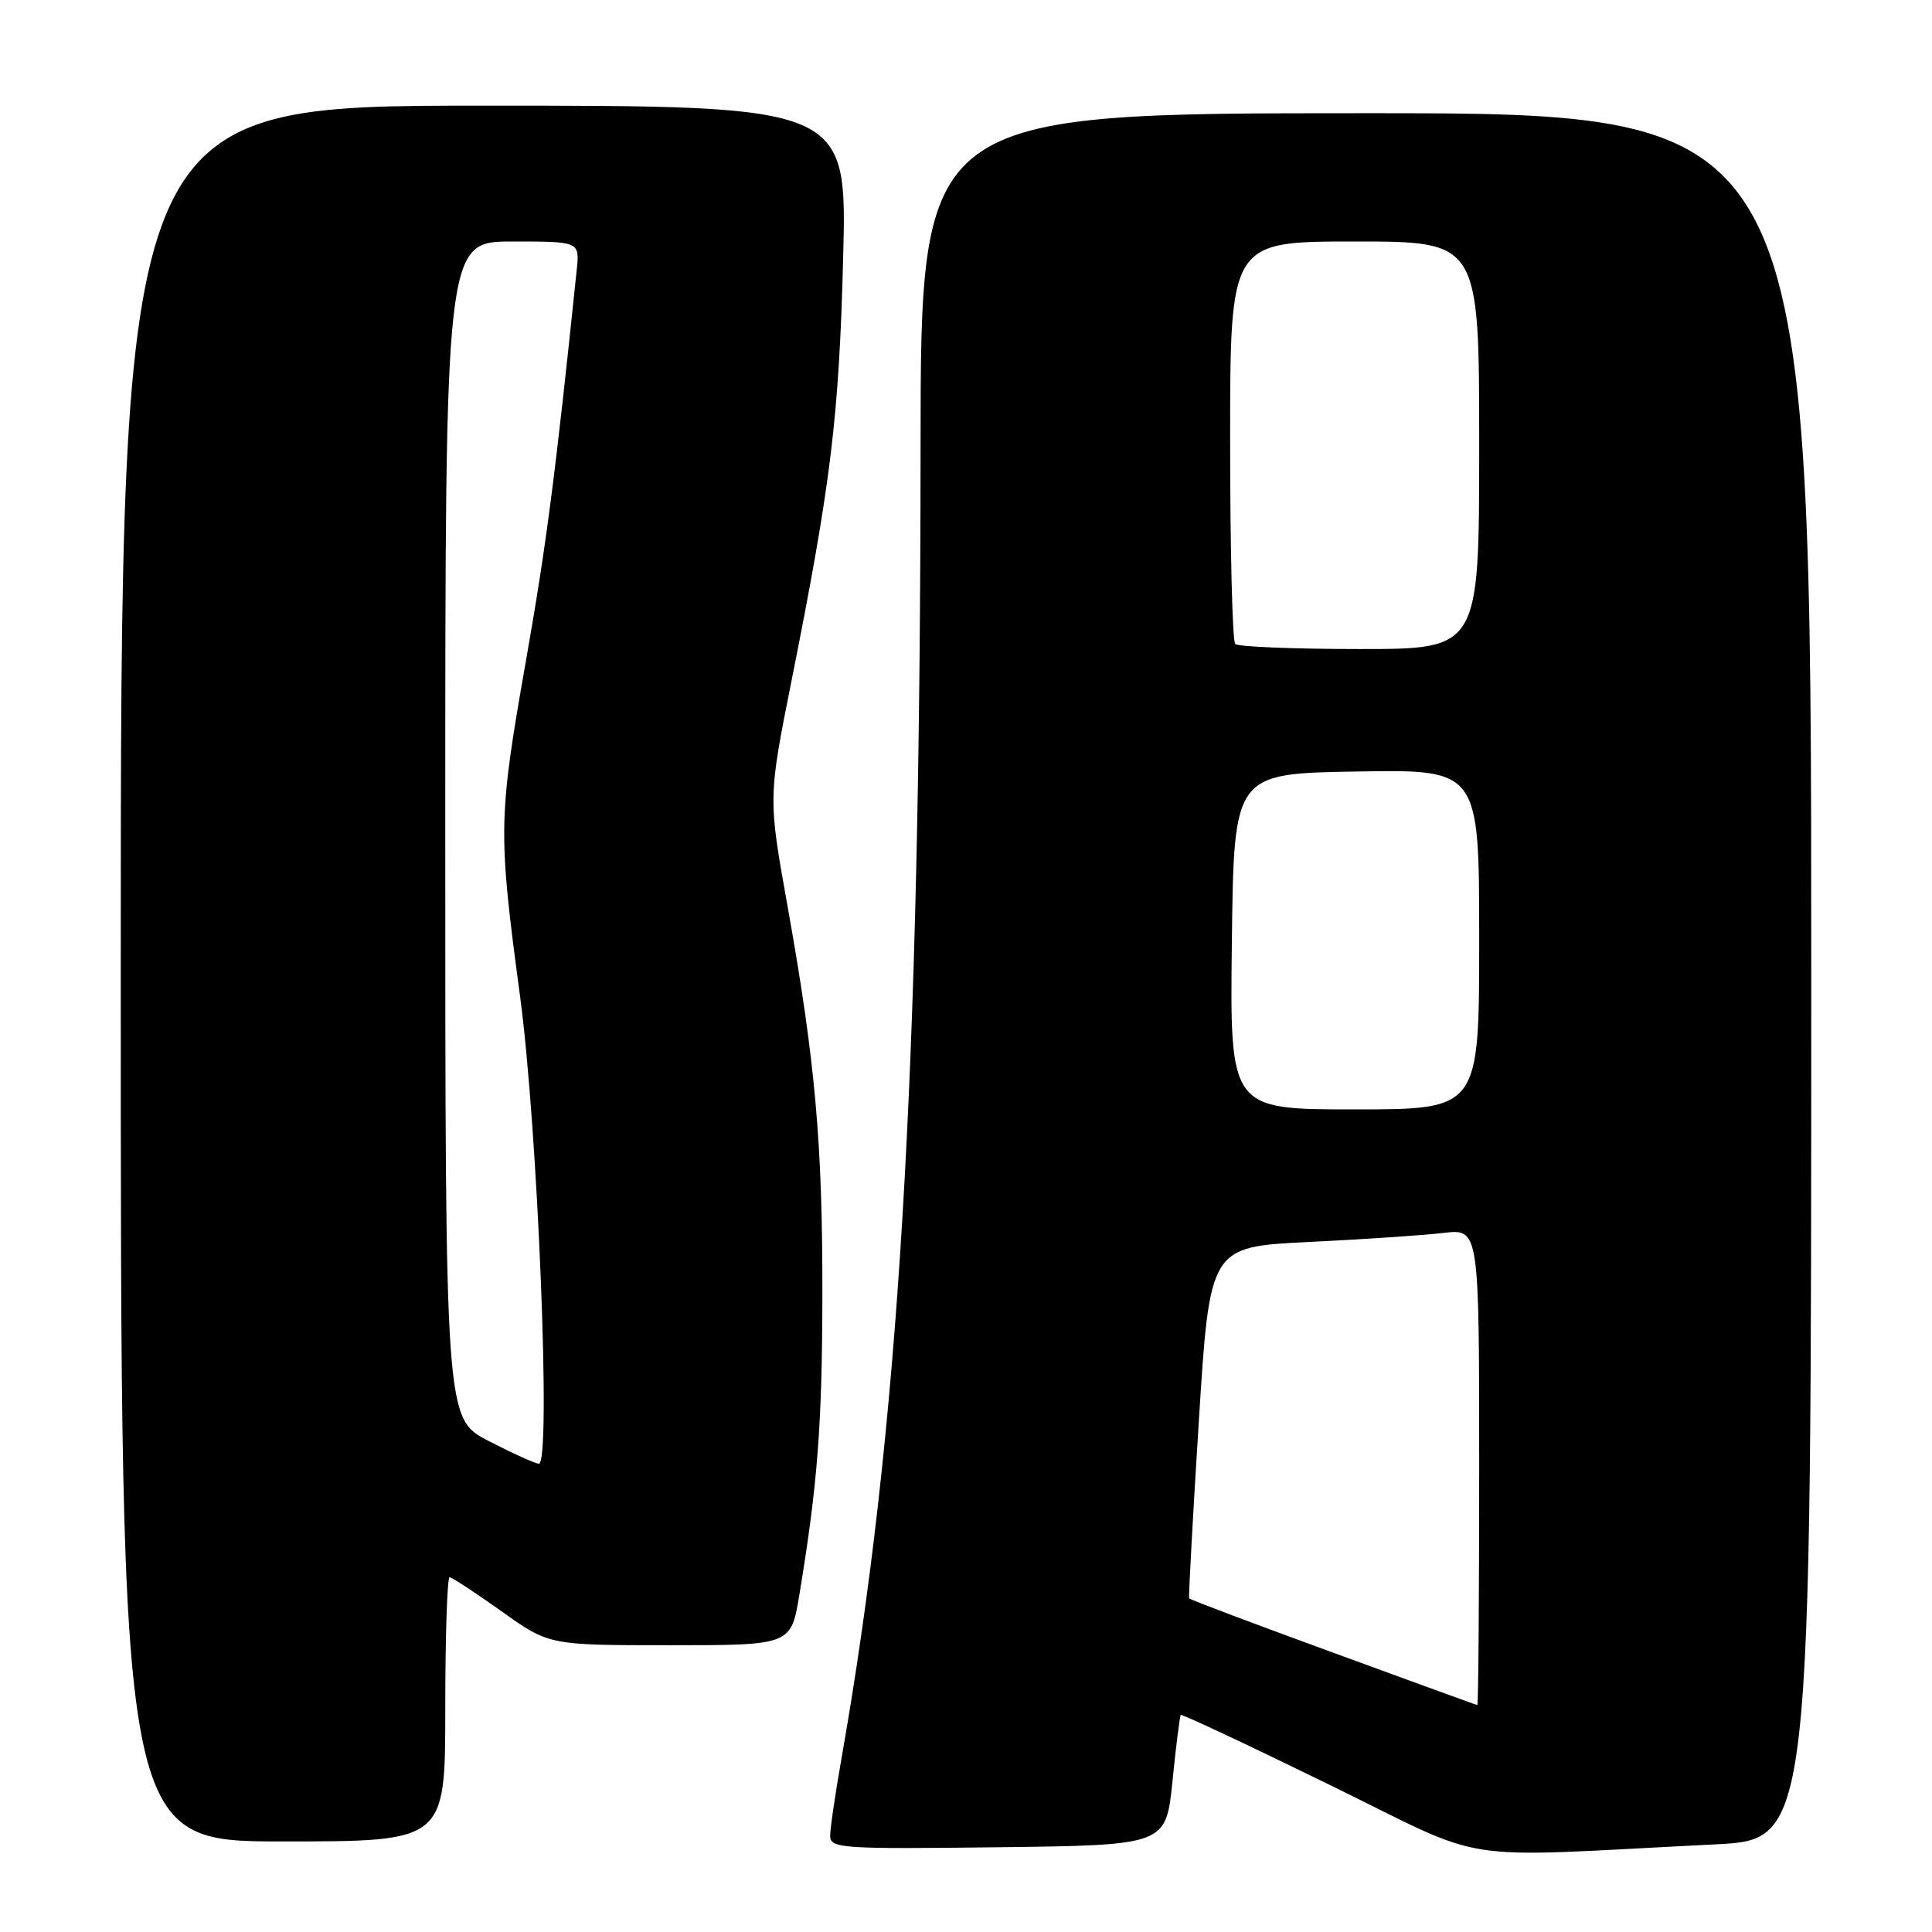 <?xml version="1.0" encoding="UTF-8" standalone="no"?>
<!DOCTYPE svg PUBLIC "-//W3C//DTD SVG 1.1//EN" "http://www.w3.org/Graphics/SVG/1.1/DTD/svg11.dtd" >
<svg xmlns="http://www.w3.org/2000/svg" xmlns:xlink="http://www.w3.org/1999/xlink" version="1.1" viewBox="0 0 256 256">
 <g >
 <path fill="currentColor"
d=" M 227.25 244.39 C 240.00 243.76 240.00 243.76 240.00 129.38 C 240.00 15.00 240.00 15.00 181.00 15.00 C 122.00 15.00 122.00 15.00 121.98 59.25 C 121.94 142.92 119.11 189.76 111.48 233.13 C 110.67 237.73 110.00 242.30 110.00 243.27 C 110.00 244.92 111.53 245.02 132.25 244.77 C 154.50 244.50 154.50 244.50 155.36 236.00 C 155.83 231.32 156.33 227.38 156.46 227.24 C 156.59 227.09 165.42 231.24 176.10 236.46 C 197.91 247.12 191.68 246.16 227.25 244.39 Z  M 59.00 226.50 C 59.00 216.88 59.26 209.00 59.57 209.00 C 59.88 209.00 62.98 211.03 66.45 213.50 C 72.75 218.00 72.75 218.00 88.79 218.00 C 104.82 218.00 104.82 218.00 105.93 211.25 C 108.34 196.65 108.94 188.81 108.97 171.71 C 109.00 151.49 108.03 140.63 104.36 120.11 C 101.78 105.73 101.78 105.73 104.90 90.11 C 110.12 63.94 111.17 55.31 111.72 34.25 C 112.25 14.00 112.25 14.00 64.13 14.00 C 16.00 14.00 16.00 14.00 16.00 129.00 C 16.00 244.00 16.00 244.00 37.50 244.00 C 59.00 244.00 59.00 244.00 59.00 226.50 Z  M 176.63 218.98 C 166.25 215.19 157.67 211.96 157.57 211.79 C 157.47 211.63 158.05 201.08 158.85 188.35 C 160.30 165.21 160.30 165.21 173.40 164.57 C 180.61 164.22 188.64 163.68 191.25 163.37 C 196.00 162.81 196.00 162.81 196.00 194.41 C 196.00 211.78 195.89 225.97 195.75 225.94 C 195.61 225.91 187.01 222.78 176.63 218.98 Z  M 163.23 124.75 C 163.50 102.50 163.50 102.50 179.75 102.23 C 196.00 101.95 196.00 101.95 196.00 124.48 C 196.00 147.00 196.00 147.00 179.48 147.00 C 162.96 147.00 162.96 147.00 163.23 124.75 Z  M 163.67 85.33 C 163.30 84.97 163.00 72.82 163.00 58.33 C 163.00 32.00 163.00 32.00 179.50 32.00 C 196.00 32.00 196.00 32.00 196.00 59.00 C 196.00 86.00 196.00 86.00 180.17 86.00 C 171.46 86.00 164.03 85.70 163.67 85.33 Z  M 64.75 190.94 C 59.00 187.97 59.00 187.97 59.00 109.98 C 59.00 32.00 59.00 32.00 67.90 32.00 C 76.81 32.00 76.81 32.00 76.42 35.75 C 73.60 62.90 72.40 72.17 69.70 87.50 C 66.01 108.47 65.98 110.18 68.91 132.00 C 71.27 149.62 73.06 194.04 71.40 193.95 C 70.90 193.93 67.91 192.57 64.75 190.94 Z "/>
</g>
</svg>